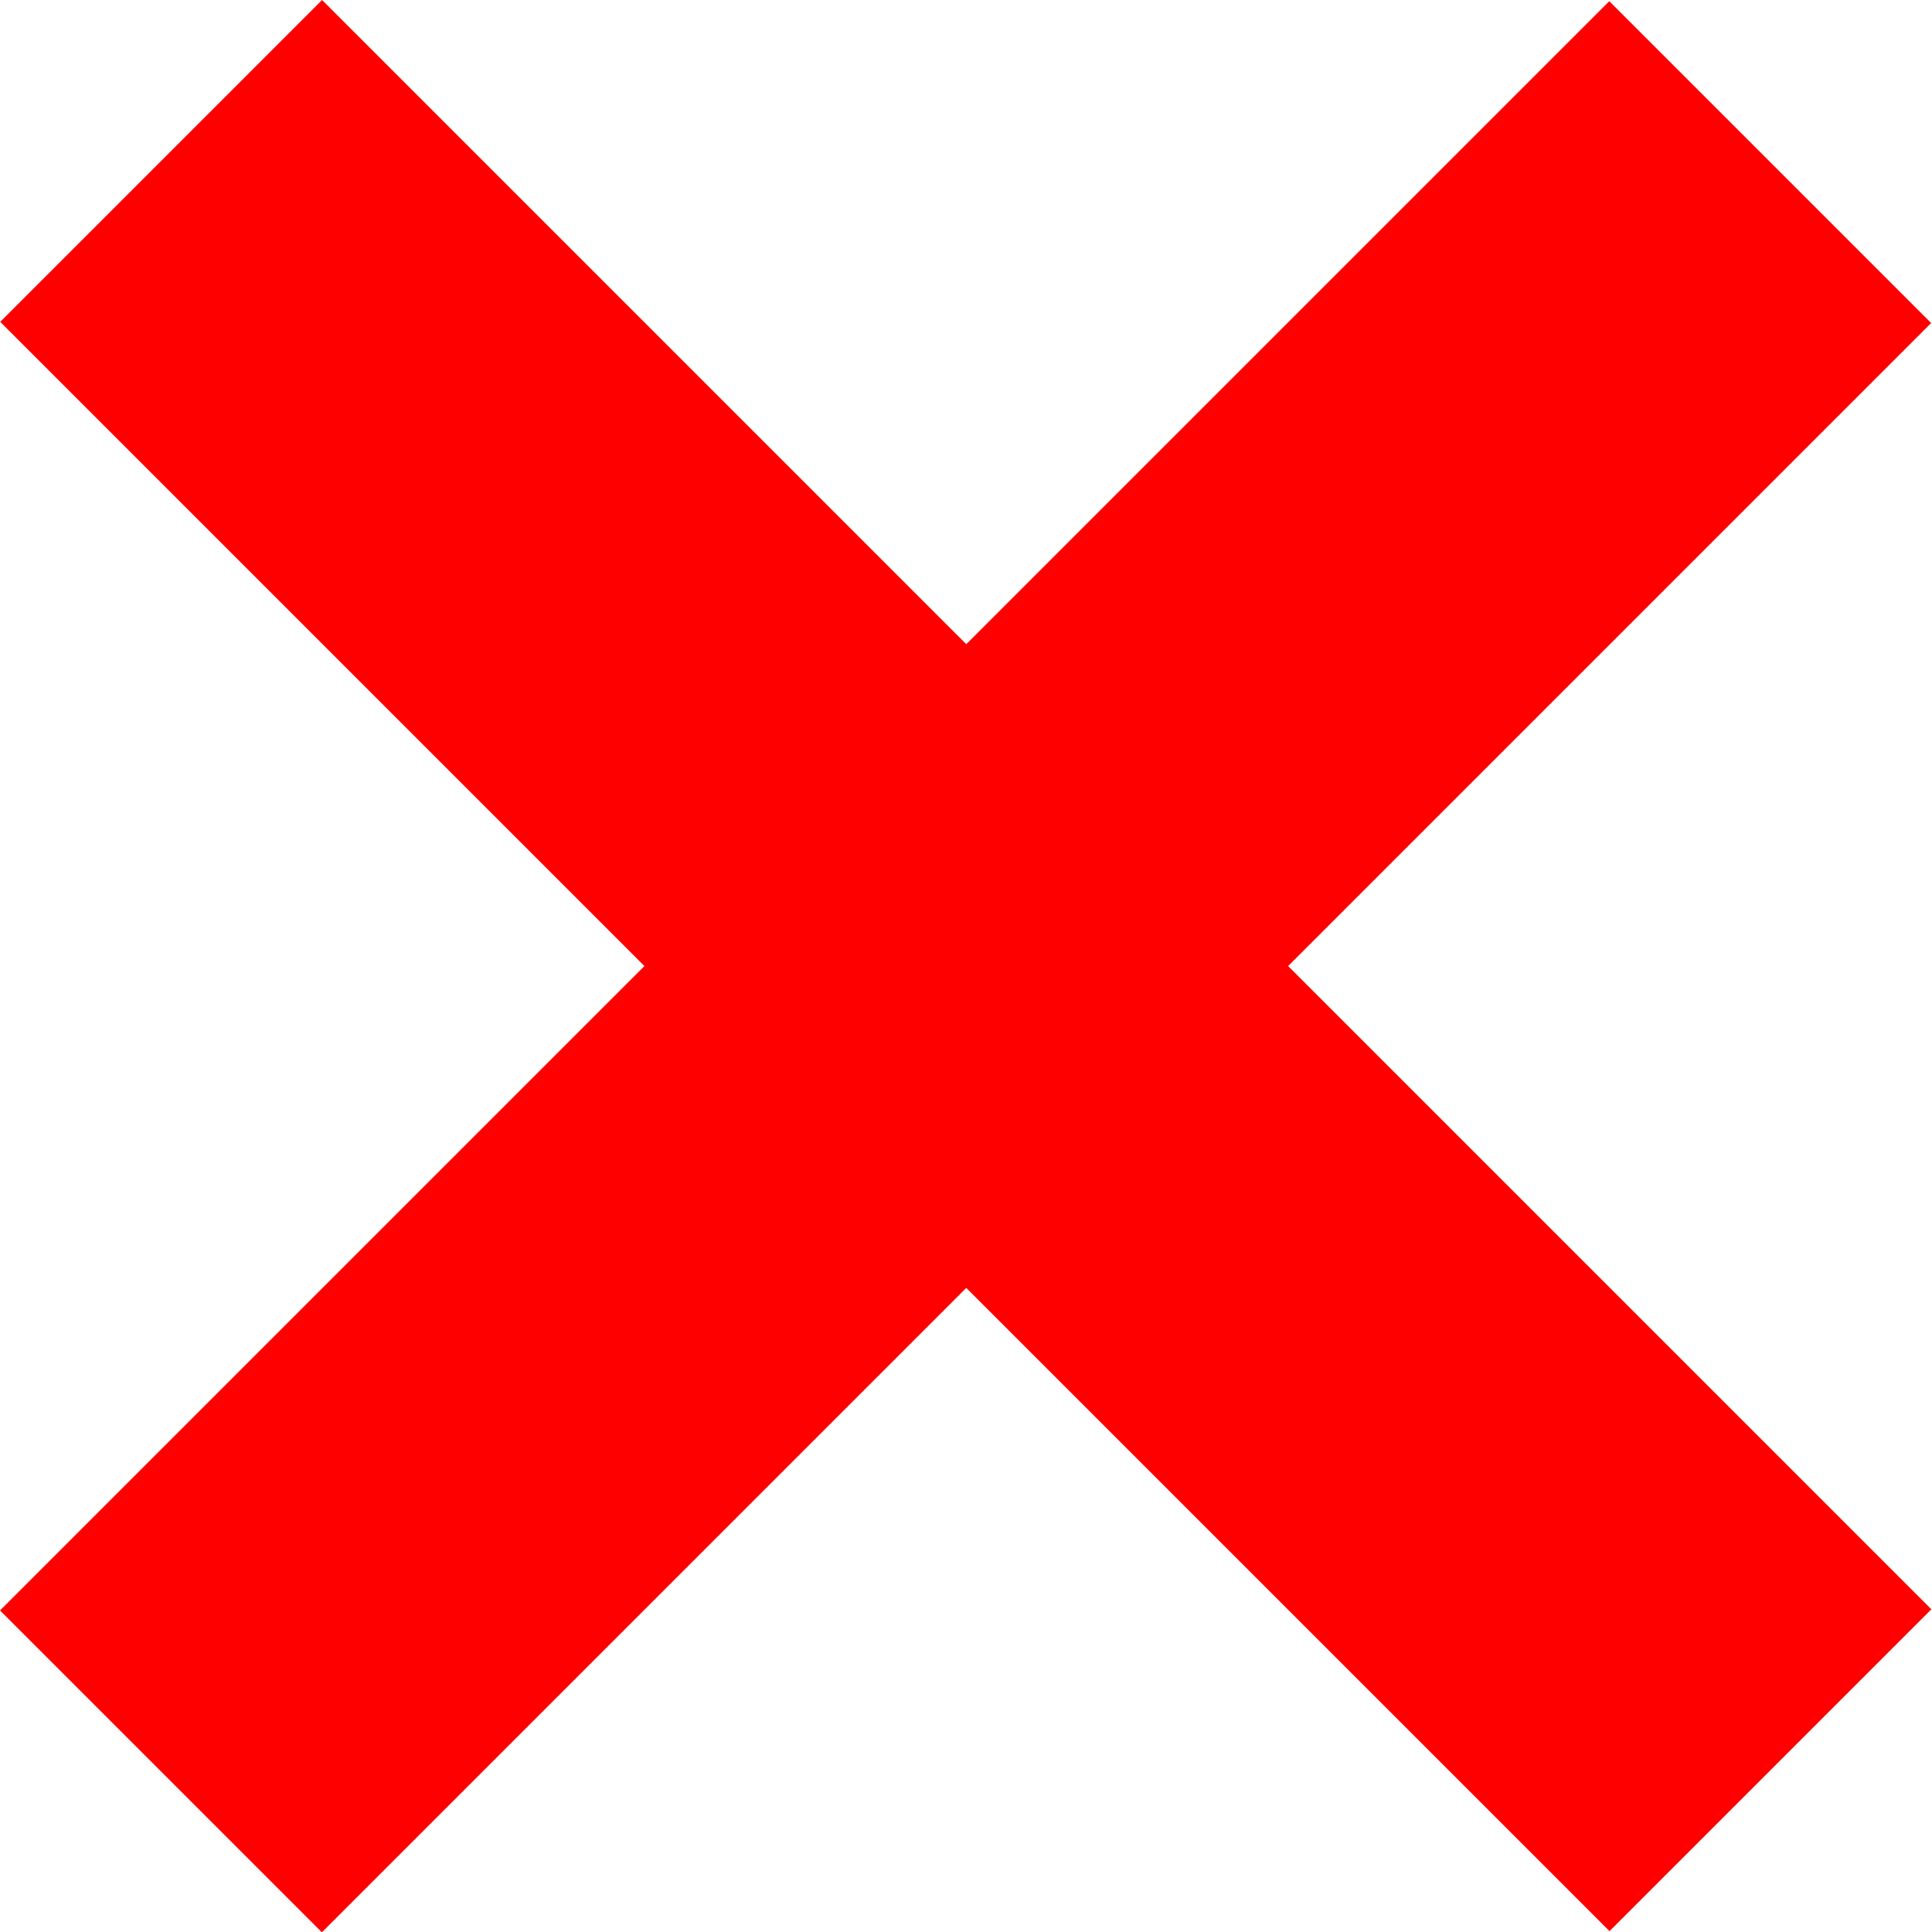 <?xml version="1.0" encoding="UTF-8"?>
<!DOCTYPE svg PUBLIC "-//W3C//DTD SVG 1.1//EN" "http://www.w3.org/Graphics/SVG/1.1/DTD/svg11.dtd">
<!-- Creator: CorelDRAW X8 -->
<svg xmlns="http://www.w3.org/2000/svg" xml:space="preserve" width="22.451mm" height="22.451mm" version="1.1" style="shape-rendering:geometricPrecision; text-rendering:geometricPrecision; image-rendering:optimizeQuality; fill-rule:evenodd; clip-rule:evenodd"
viewBox="0 0 696 696"
 xmlns:xlink="http://www.w3.org/1999/xlink"
 xmlns:dc="http://purl.org/dc/elements/1.1/"
 xmlns:cc="http://web.resource.org/cc/"
 xmlns:rdf="http://www.w3.org/1999/02/22-rdf-syntax-ns#"
 xmlns:svg="http://www.w3.org/2000/svg"
 xmlns:sodipodi="http://sodipodi.sourceforge.net/DTD/sodipodi-0.dtd"
 xmlns:inkscape="http://www.inkscape.org/namespaces/inkscape"
 sodipodi:version="0.32"
 inkscape:version="0.44.1"
 sodipodi:docbase="/home/lok"
 sodipodi:docname="x.svg">
 <defs>
  <style type="text/css">
   <![CDATA[
    .fil0 {fill:red;fill-rule:nonzero}
   ]]>
  </style>
 </defs>
 <g id="Camada_x0020_1">
  <g id="delete.svg">
   <sodipodi:namedview id="base" pagecolor="#ffffff" bordercolor="#666666" borderopacity="1.0" gridtolerance="10000" guidetolerance="10" objecttolerance="10" inkscape:pageopacity="0.0" inkscape:pageshadow="2" inkscape:zoom="0.35" inkscape:cx="375" inkscape:cy="518.57143" inkscape:document-units="px" inkscape:current-layer="layer1" inkscape:window-width="782" inkscape:window-height="613" inkscape:window-x="0" inkscape:window-y="49"/>
   <g id="layer1" inkscape:label="Layer 1" inkscape:groupmode="layer">
    <g id="g2762">
     <rect id="rect1872" class="fil0" transform="matrix(0.707 -0.707 0.707 0.707 0.003 580.169)" width="820" height="164"/>
     <rect id="rect1874" class="fil0" transform="matrix(0.707 0.707 -0.707 0.707 116.035 0.002)" width="820" height="164"/>
    </g>
   </g>
  </g>
 </g>
</svg>

